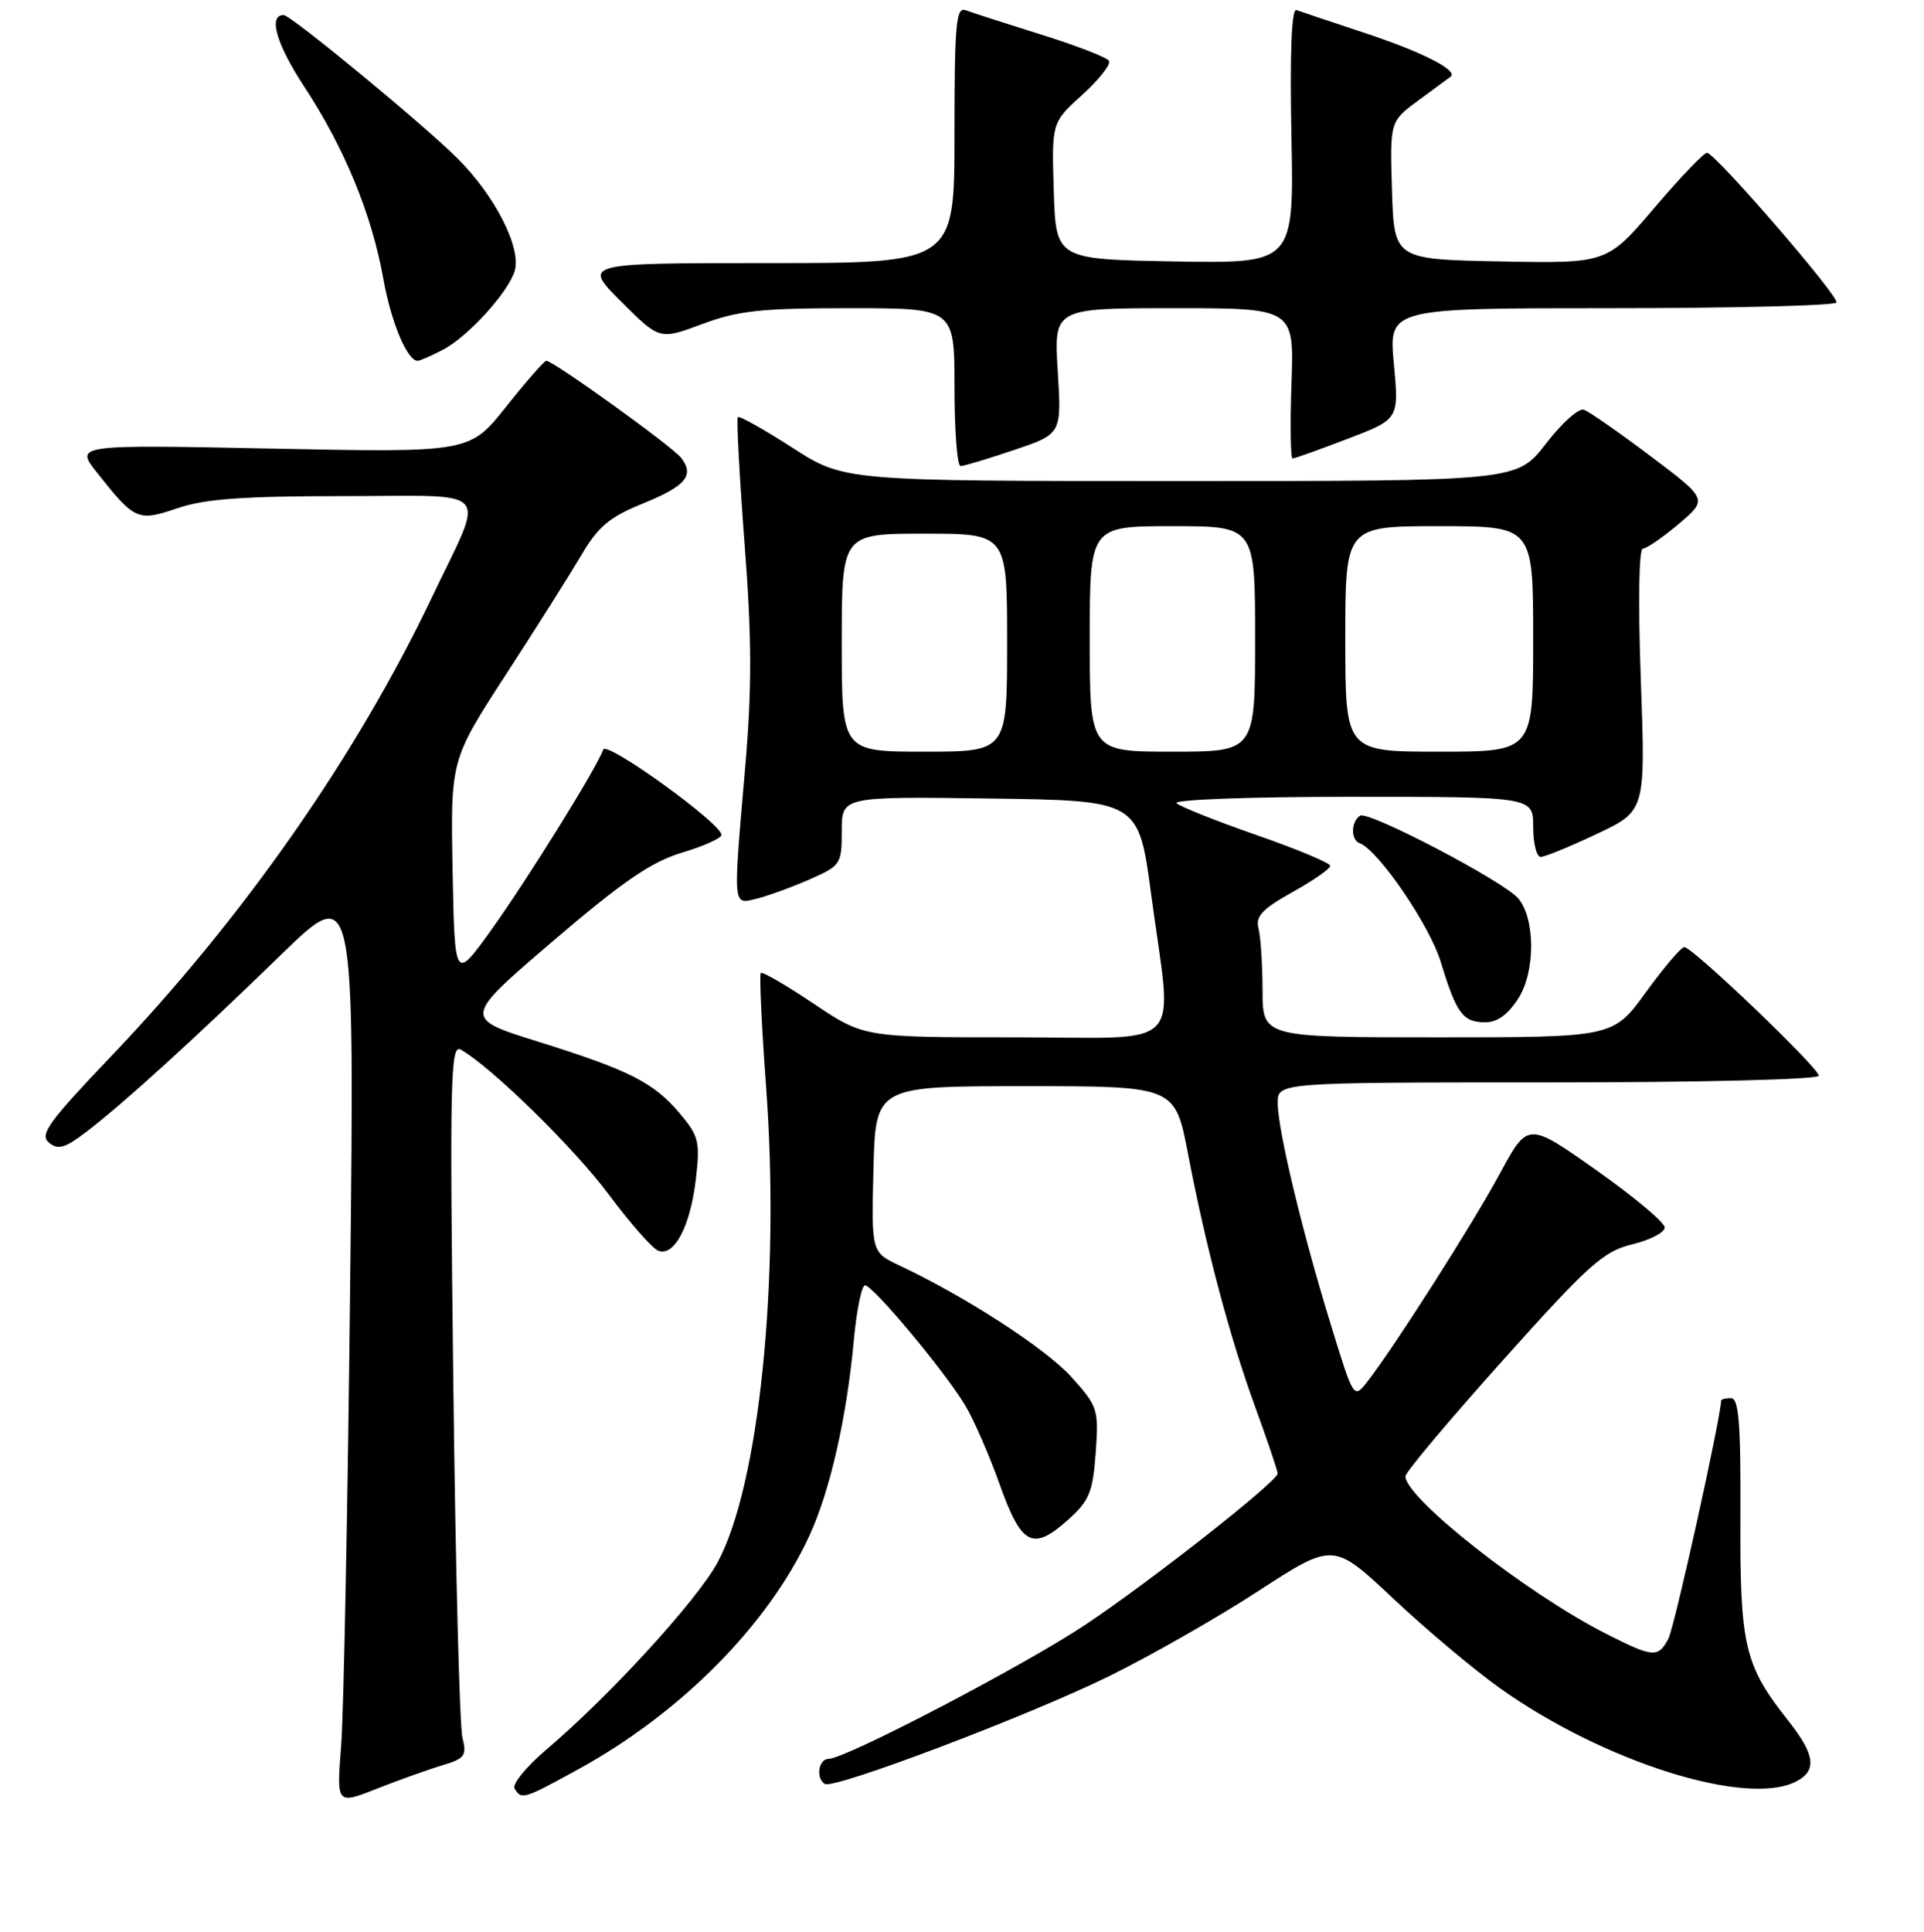 <?xml version="1.0" encoding="UTF-8" standalone="no"?>
<!DOCTYPE svg PUBLIC "-//W3C//DTD SVG 1.1//EN" "http://www.w3.org/Graphics/SVG/1.1/DTD/svg11.dtd" >
<svg xmlns="http://www.w3.org/2000/svg" xmlns:xlink="http://www.w3.org/1999/xlink" version="1.1" viewBox="0 0 256 257">
 <g >
 <path fill="currentColor"
d=" M 58.85 234.85 C 61.85 233.95 62.13 233.57 61.53 231.17 C 61.15 229.70 60.60 208.31 60.31 183.64 C 59.83 143.47 59.93 138.86 61.31 139.64 C 65.35 141.91 76.42 152.75 81.02 158.94 C 83.85 162.74 86.80 166.09 87.58 166.39 C 89.71 167.21 91.85 163.16 92.58 156.94 C 93.17 151.91 92.99 151.14 90.49 148.17 C 86.99 144.01 83.77 142.38 71.55 138.56 C 61.60 135.45 61.60 135.45 73.55 125.22 C 82.86 117.26 86.66 114.65 90.75 113.43 C 93.64 112.57 96.00 111.50 96.00 111.07 C 96.00 109.56 80.67 98.50 80.26 99.72 C 79.51 101.98 70.25 116.89 65.39 123.68 C 60.50 130.50 60.50 130.50 60.22 115.80 C 59.95 101.10 59.95 101.10 67.29 89.78 C 71.33 83.56 75.86 76.38 77.36 73.84 C 79.56 70.08 81.09 68.79 85.46 67.02 C 91.26 64.66 92.43 63.28 90.64 60.92 C 89.50 59.42 73.63 48.00 72.69 48.00 C 72.42 48.00 70.01 50.75 67.35 54.10 C 62.50 60.21 62.50 60.21 36.23 59.68 C 9.95 59.15 9.95 59.15 12.94 62.92 C 17.95 69.24 18.34 69.41 23.65 67.60 C 27.26 66.37 32.42 66.00 45.75 66.00 C 65.94 66.00 64.61 64.46 57.45 79.50 C 47.39 100.61 32.32 122.16 14.79 140.52 C 6.46 149.25 5.23 150.95 6.50 152.00 C 7.72 153.02 8.63 152.76 11.49 150.58 C 16.40 146.83 25.85 138.23 37.34 127.07 C 47.18 117.50 47.18 117.50 46.59 171.00 C 46.27 200.43 45.73 228.00 45.39 232.29 C 44.78 240.08 44.78 240.08 50.14 237.96 C 53.09 236.80 57.01 235.40 58.85 234.85 Z  M 76.92 235.39 C 90.61 227.88 102.21 216.17 107.68 204.33 C 110.44 198.36 112.66 188.60 113.61 178.25 C 113.98 174.26 114.65 171.00 115.10 171.00 C 116.16 171.00 125.71 182.43 128.42 186.96 C 129.57 188.86 131.62 193.58 133.00 197.45 C 135.90 205.61 137.41 206.39 142.09 202.21 C 144.94 199.66 145.41 198.54 145.79 193.27 C 146.21 187.48 146.08 187.10 142.55 183.18 C 139.12 179.40 128.52 172.52 119.72 168.38 C 115.94 166.60 115.94 166.60 116.22 155.55 C 116.50 144.50 116.50 144.50 136.42 144.50 C 156.34 144.50 156.34 144.50 158.07 153.50 C 160.52 166.23 163.62 177.89 167.05 187.29 C 168.67 191.74 170.00 195.67 170.00 196.03 C 170.00 197.06 153.21 210.27 144.52 216.08 C 136.43 221.49 112.54 233.97 110.25 233.99 C 108.90 234.00 108.51 236.59 109.75 237.33 C 110.98 238.06 136.73 228.31 147.50 223.03 C 153.00 220.33 161.98 215.21 167.45 211.65 C 177.41 205.18 177.41 205.18 185.33 212.62 C 189.68 216.72 196.05 222.07 199.48 224.52 C 213.36 234.43 232.54 240.46 239.07 236.96 C 241.77 235.52 241.48 233.40 237.99 228.98 C 232.09 221.54 231.50 219.02 231.57 201.75 C 231.63 189.34 231.36 186.00 230.32 186.00 C 229.59 186.00 229.00 186.15 229.00 186.34 C 229.00 188.45 222.79 216.53 221.99 218.01 C 220.62 220.58 219.97 220.53 213.72 217.36 C 203.22 212.05 187.00 199.32 187.00 196.40 C 187.00 195.86 192.82 188.94 199.93 181.01 C 211.39 168.21 213.34 166.47 217.18 165.54 C 219.55 164.97 221.50 163.96 221.50 163.30 C 221.50 162.63 217.40 159.20 212.39 155.67 C 203.29 149.25 203.29 149.25 199.58 156.11 C 195.94 162.85 185.48 179.26 181.93 183.81 C 180.12 186.12 180.12 186.12 177.10 176.31 C 173.27 163.89 170.02 150.31 170.01 146.75 C 170.00 144.00 170.00 144.00 206.00 144.00 C 226.40 144.00 242.00 143.61 242.00 143.11 C 242.00 142.05 225.21 126.00 224.11 126.00 C 223.69 126.00 221.39 128.70 219.00 132.00 C 214.65 138.00 214.65 138.00 191.33 138.00 C 168.00 138.00 168.00 138.00 167.99 131.75 C 167.98 128.31 167.74 124.60 167.45 123.50 C 167.03 121.91 167.95 120.93 171.96 118.69 C 174.73 117.15 177.00 115.57 177.00 115.19 C 177.00 114.81 172.61 112.98 167.25 111.11 C 161.89 109.25 157.07 107.33 156.55 106.86 C 156.02 106.38 166.20 106.00 179.80 106.00 C 204.00 106.00 204.00 106.00 204.00 110.00 C 204.00 112.20 204.45 114.00 205.00 114.00 C 205.55 114.00 208.91 112.62 212.47 110.94 C 218.95 107.88 218.95 107.88 218.32 90.44 C 217.95 80.21 218.06 72.99 218.59 72.99 C 219.09 72.98 221.24 71.50 223.37 69.70 C 227.24 66.42 227.24 66.42 219.60 60.67 C 215.40 57.51 211.41 54.73 210.73 54.50 C 210.05 54.27 207.78 56.31 205.68 59.04 C 201.85 64.00 201.85 64.00 157.09 64.00 C 112.33 64.00 112.33 64.00 105.43 59.56 C 101.64 57.12 98.38 55.29 98.18 55.49 C 97.98 55.69 98.38 63.20 99.06 72.18 C 100.04 84.86 100.06 91.51 99.16 102.00 C 97.52 121.06 97.45 120.35 100.75 119.54 C 102.26 119.16 105.41 118.01 107.75 116.98 C 111.86 115.17 112.00 114.96 112.00 110.54 C 112.00 105.96 112.00 105.96 131.75 106.23 C 151.50 106.50 151.50 106.50 153.17 119.00 C 156.02 140.25 158.17 138.00 134.97 138.00 C 114.94 138.00 114.94 138.00 108.27 133.53 C 104.61 131.07 101.44 129.23 101.23 129.44 C 101.02 129.65 101.34 136.50 101.94 144.66 C 103.82 170.30 101.01 197.71 95.45 207.91 C 92.72 212.94 81.11 225.62 72.66 232.79 C 70.00 235.06 68.12 237.38 68.47 237.95 C 69.40 239.45 69.65 239.38 76.92 235.39 Z  M 202.07 132.75 C 204.30 129.19 204.28 122.25 202.03 119.54 C 200.17 117.29 182.09 107.83 180.98 108.51 C 179.75 109.27 179.70 111.72 180.90 112.17 C 183.39 113.09 190.23 123.10 191.71 128.00 C 193.80 134.86 194.64 136.00 197.64 136.00 C 199.25 136.00 200.69 134.94 202.07 132.75 Z  M 134.94 59.86 C 141.26 57.73 141.26 57.73 140.74 49.36 C 140.22 41.00 140.22 41.00 156.20 41.00 C 172.19 41.00 172.19 41.00 171.84 51.00 C 171.65 56.50 171.72 61.00 171.98 61.00 C 172.24 61.00 175.54 59.82 179.30 58.38 C 186.15 55.77 186.15 55.77 185.46 48.38 C 184.77 41.00 184.77 41.00 214.32 41.00 C 230.58 41.00 244.09 40.66 244.35 40.25 C 244.79 39.53 228.51 20.69 227.15 20.33 C 226.79 20.24 223.65 23.51 220.16 27.61 C 213.82 35.05 213.82 35.05 199.66 34.78 C 185.50 34.50 185.50 34.50 185.21 25.33 C 184.93 16.16 184.93 16.16 188.71 13.37 C 190.80 11.84 192.72 10.41 193.00 10.21 C 194.10 9.39 189.28 6.93 181.61 4.39 C 177.15 2.91 173.05 1.54 172.50 1.34 C 171.85 1.10 171.62 6.94 171.83 18.01 C 172.17 35.05 172.17 35.05 156.33 34.78 C 140.50 34.50 140.50 34.50 140.21 25.40 C 139.93 16.30 139.93 16.30 144.00 12.62 C 146.24 10.59 147.84 8.55 147.56 8.09 C 147.27 7.63 143.20 6.05 138.50 4.59 C 133.81 3.12 129.31 1.67 128.49 1.36 C 127.21 0.87 127.00 3.16 127.00 17.89 C 127.00 35.00 127.00 35.00 102.26 35.00 C 77.52 35.00 77.52 35.00 82.64 40.12 C 87.76 45.23 87.76 45.23 93.42 43.12 C 98.19 41.33 101.27 41.00 113.04 41.00 C 127.00 41.00 127.00 41.00 127.00 51.50 C 127.00 57.28 127.36 62.00 127.81 62.00 C 128.25 62.00 131.46 61.04 134.94 59.86 Z  M 58.90 46.55 C 62.20 44.85 67.55 39.00 68.47 36.09 C 69.43 33.06 65.93 26.12 60.90 21.10 C 56.40 16.60 38.70 2.00 37.74 2.00 C 35.65 2.00 36.77 5.88 40.49 11.54 C 45.83 19.67 49.47 28.51 51.00 37.07 C 52.03 42.86 54.18 48.00 55.57 48.00 C 55.86 48.00 57.36 47.35 58.90 46.55 Z  M 112.00 85.50 C 112.00 71.00 112.00 71.00 123.00 71.00 C 134.00 71.00 134.00 71.00 134.00 85.50 C 134.00 100.00 134.00 100.00 123.00 100.00 C 112.00 100.00 112.00 100.00 112.00 85.50 Z  M 145.00 85.00 C 145.00 70.00 145.00 70.00 156.00 70.00 C 167.00 70.00 167.00 70.00 167.00 85.00 C 167.00 100.00 167.00 100.00 156.00 100.00 C 145.00 100.00 145.00 100.00 145.00 85.00 Z  M 179.00 85.00 C 179.00 70.00 179.00 70.00 191.50 70.00 C 204.00 70.00 204.00 70.00 204.00 85.00 C 204.00 100.00 204.00 100.00 191.50 100.00 C 179.00 100.00 179.00 100.00 179.00 85.00 Z "/>
</g>
</svg>